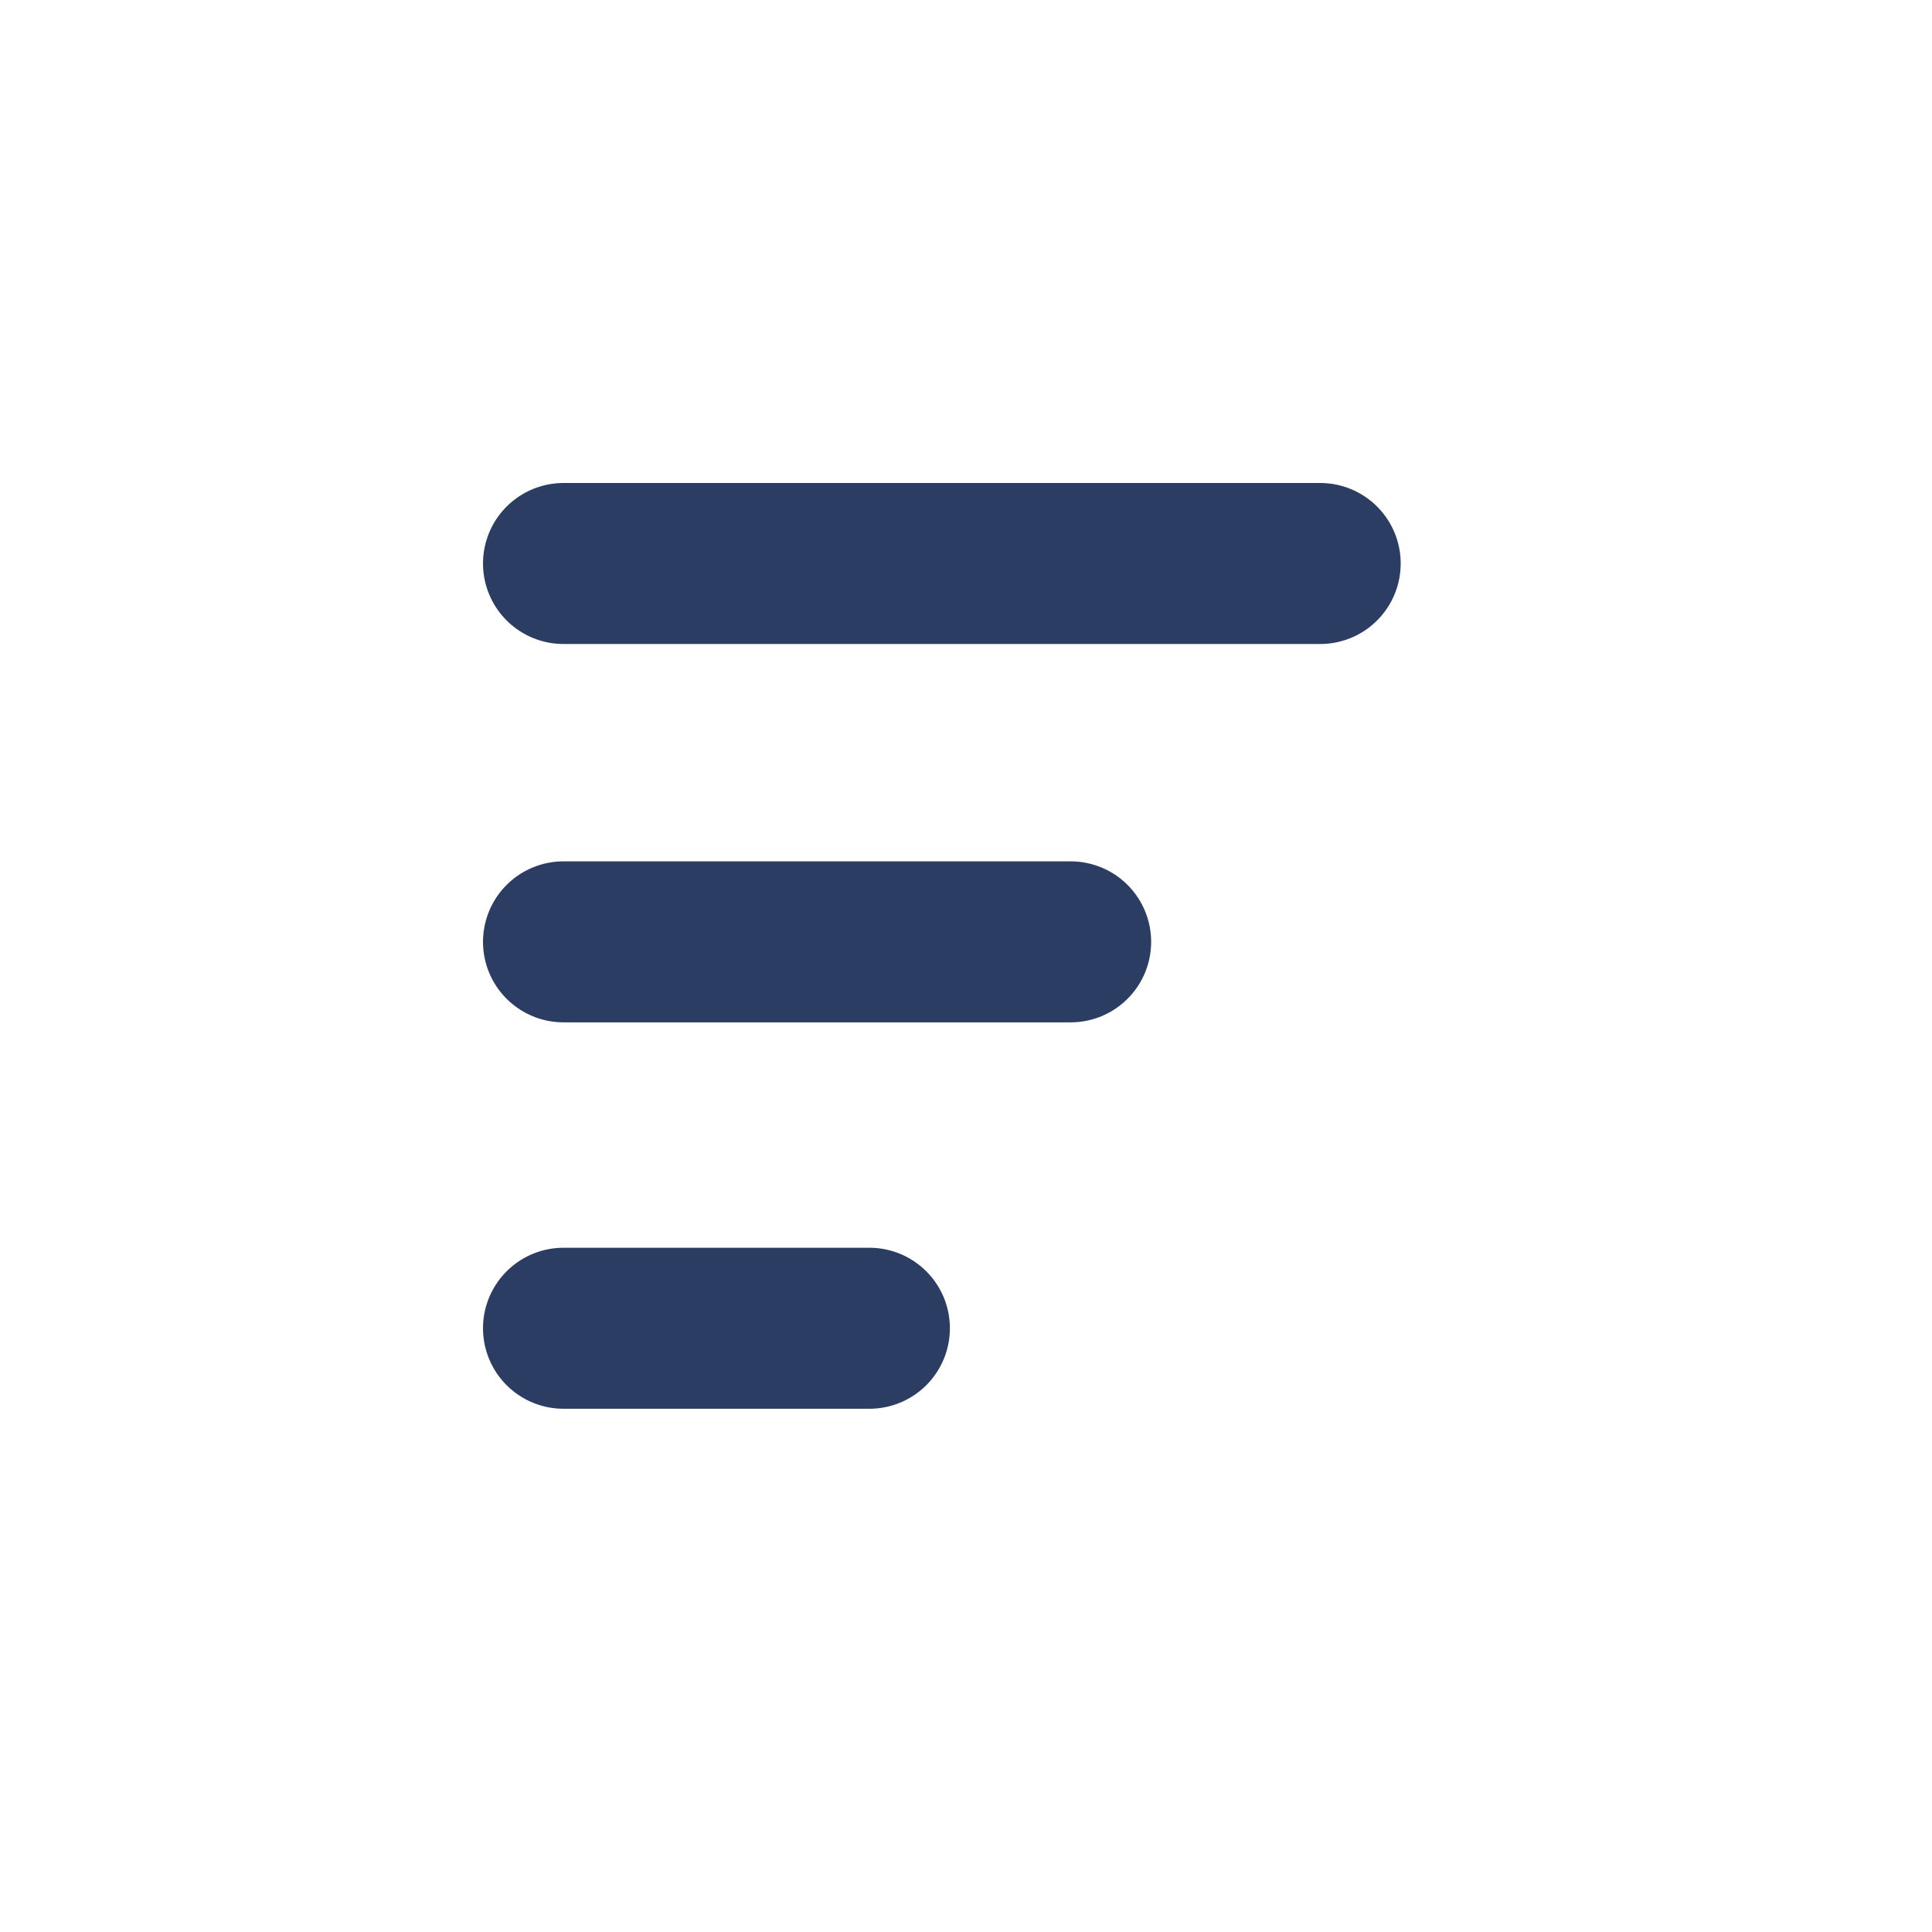 <svg id="header-categories-icn" xmlns="http://www.w3.org/2000/svg" width="24" height="24" viewBox="0 0 24 24">
  <rect id="Boundary" width="24" height="24" fill="none"/>
  <g id="Group_75" data-name="Group 75" transform="translate(-57.3 -56.8)">
    <g id="Group_74" data-name="Group 74">
      <line id="Line_1" data-name="Line 1" x2="6.3" transform="translate(64.3 68.5)" fill="none" stroke="#2c3d63" stroke-linecap="round" stroke-linejoin="round" stroke-miterlimit="10" stroke-width="2"/>
      <g id="Group_73" data-name="Group 73">
        <line id="Line_2" data-name="Line 2" x2="9.4" transform="translate(64.3 63.8)" fill="none" stroke="#2c3d63" stroke-linecap="round" stroke-linejoin="round" stroke-miterlimit="10" stroke-width="2"/>
        <line id="Line_3" data-name="Line 3" x2="3.8" transform="translate(64.3 73.3)" fill="none" stroke="#2c3d63" stroke-linecap="round" stroke-linejoin="round" stroke-miterlimit="10" stroke-width="2"/>
      </g>
    </g>
  </g>
</svg>

